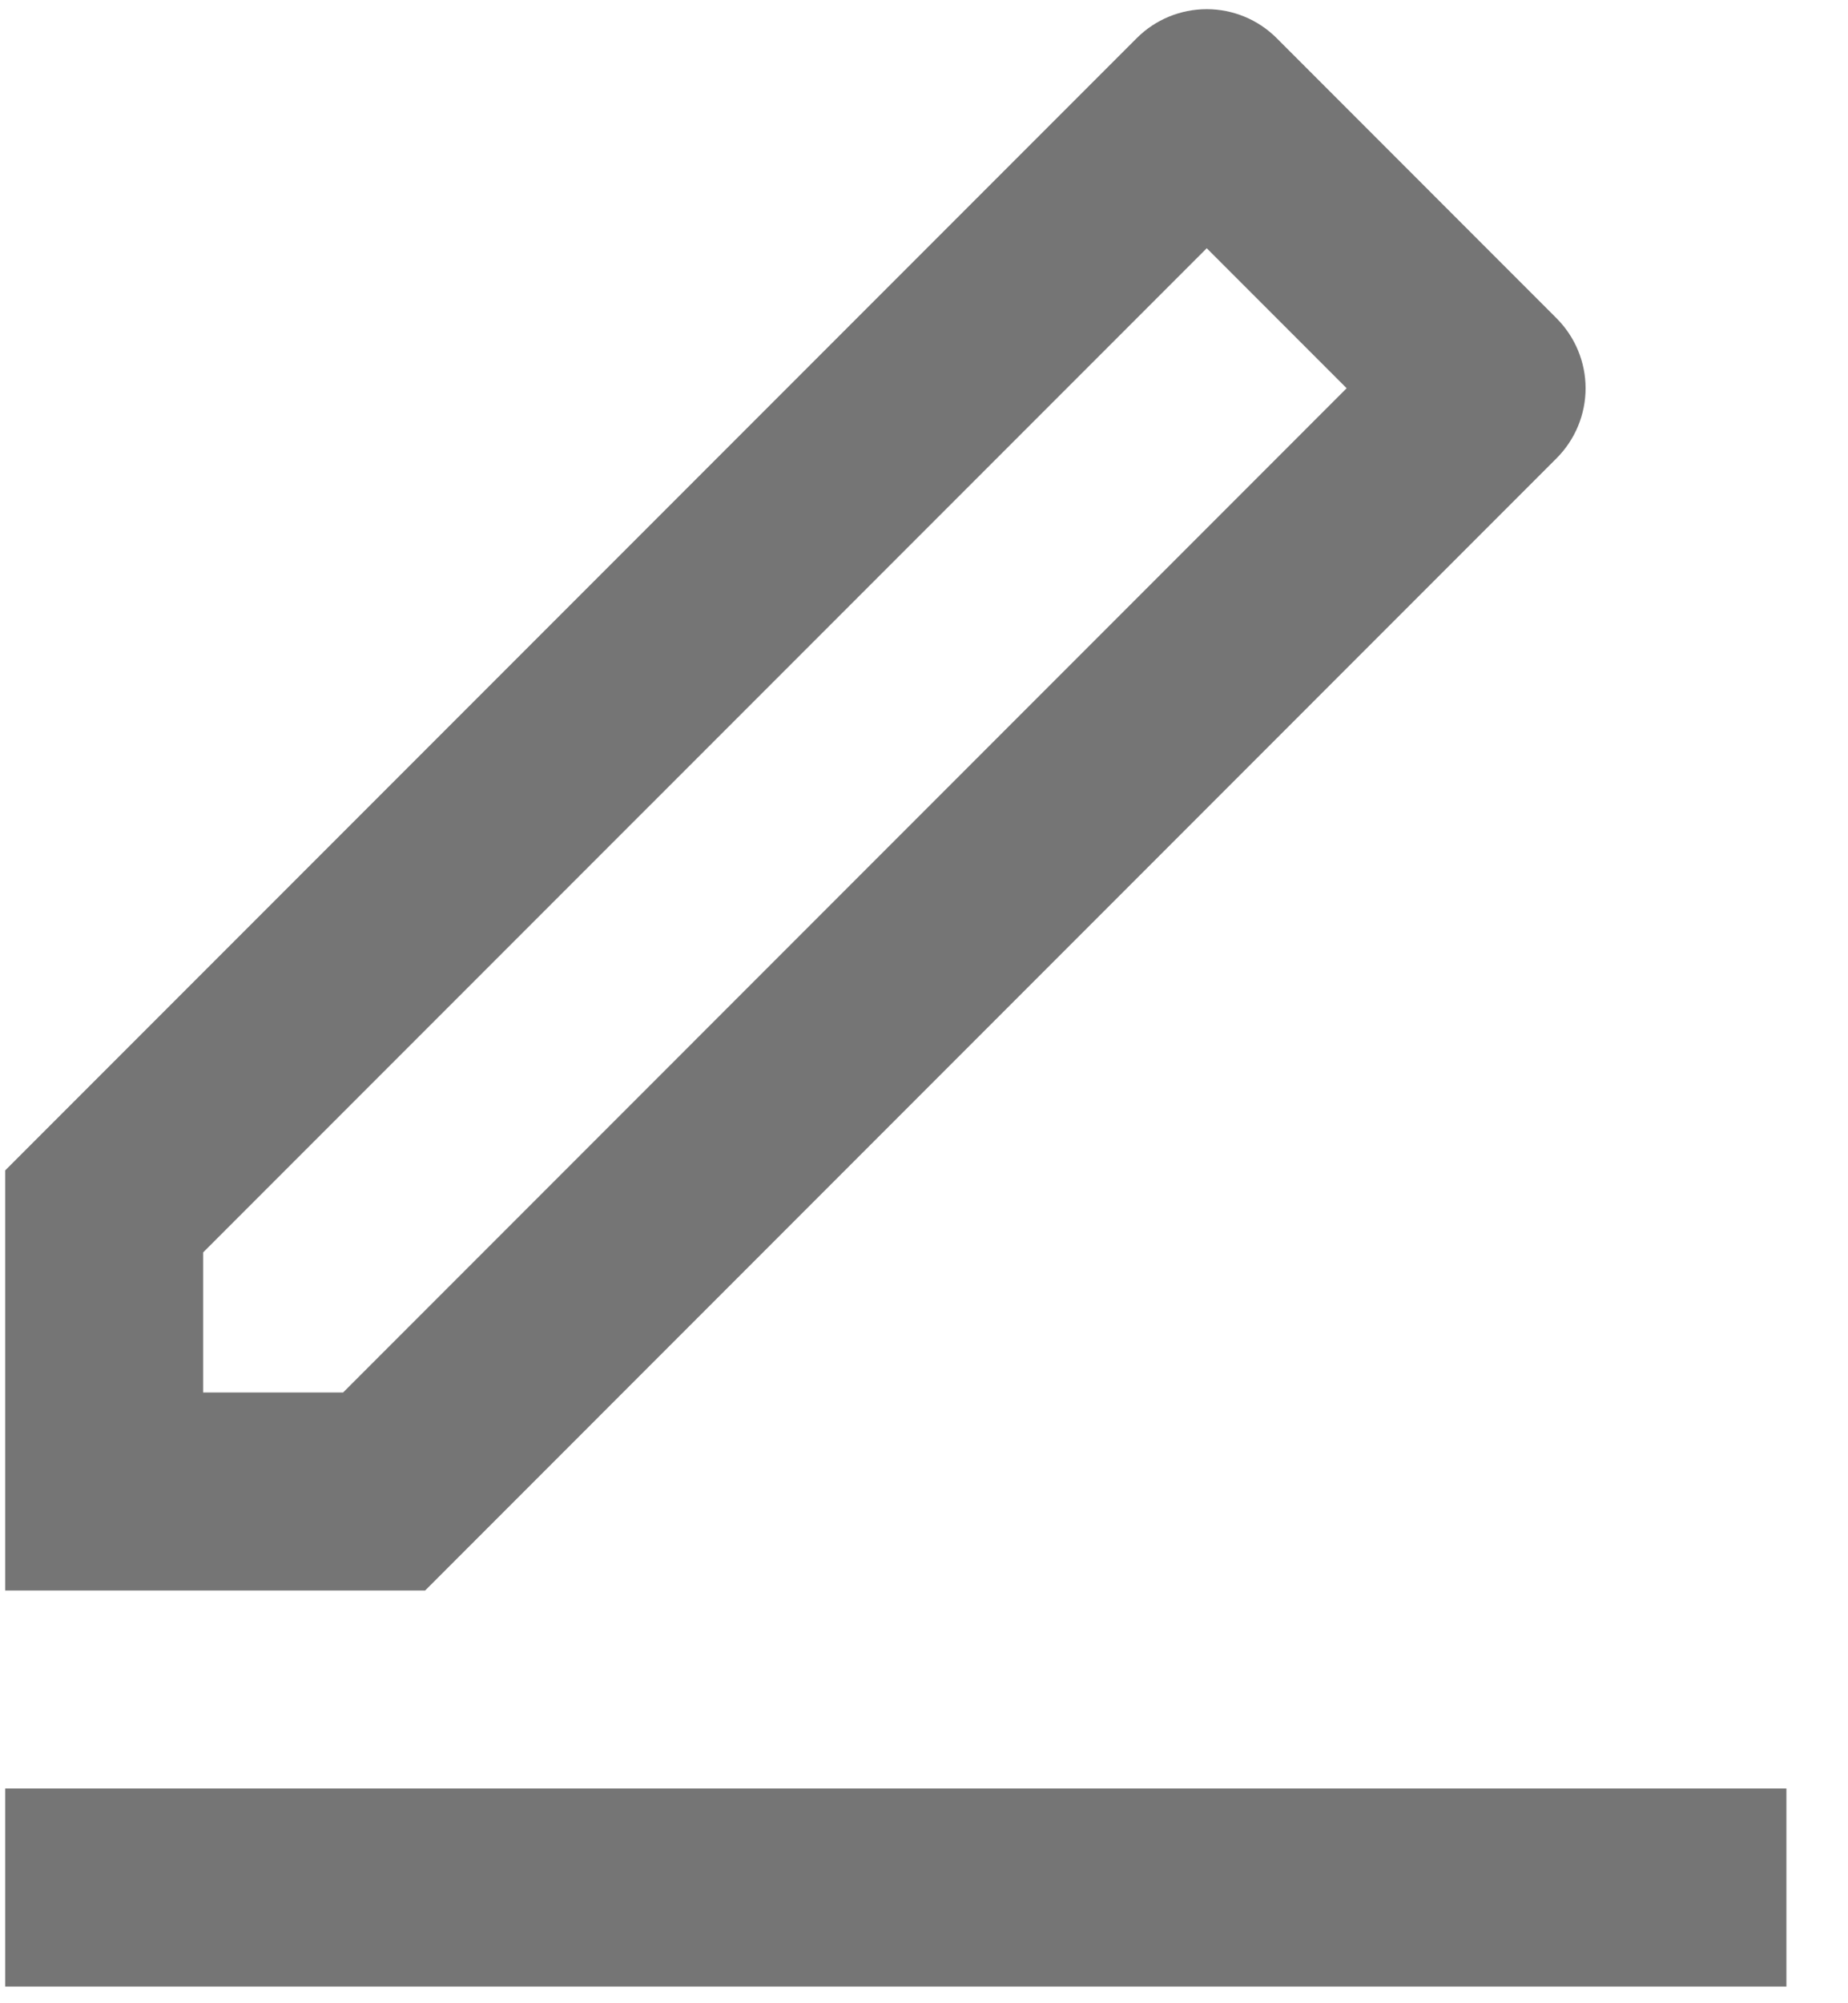 <svg width="24" height="26" viewBox="0 0 24 26" fill="none" xmlns="http://www.w3.org/2000/svg">
<path d="M4.456 18.073L17.489 5.039L15.672 3.222L2.638 16.255V18.073H4.456ZM5.521 20.643H0.068V15.19L14.763 0.495C15.004 0.254 15.331 0.119 15.672 0.119C16.012 0.119 16.339 0.254 16.58 0.495L20.215 4.131C20.456 4.372 20.592 4.699 20.592 5.039C20.592 5.38 20.456 5.707 20.215 5.948L5.521 20.643ZM0.068 23.213H23.2V25.783H0.068V23.213Z" fill="#757575"/>
</svg>

